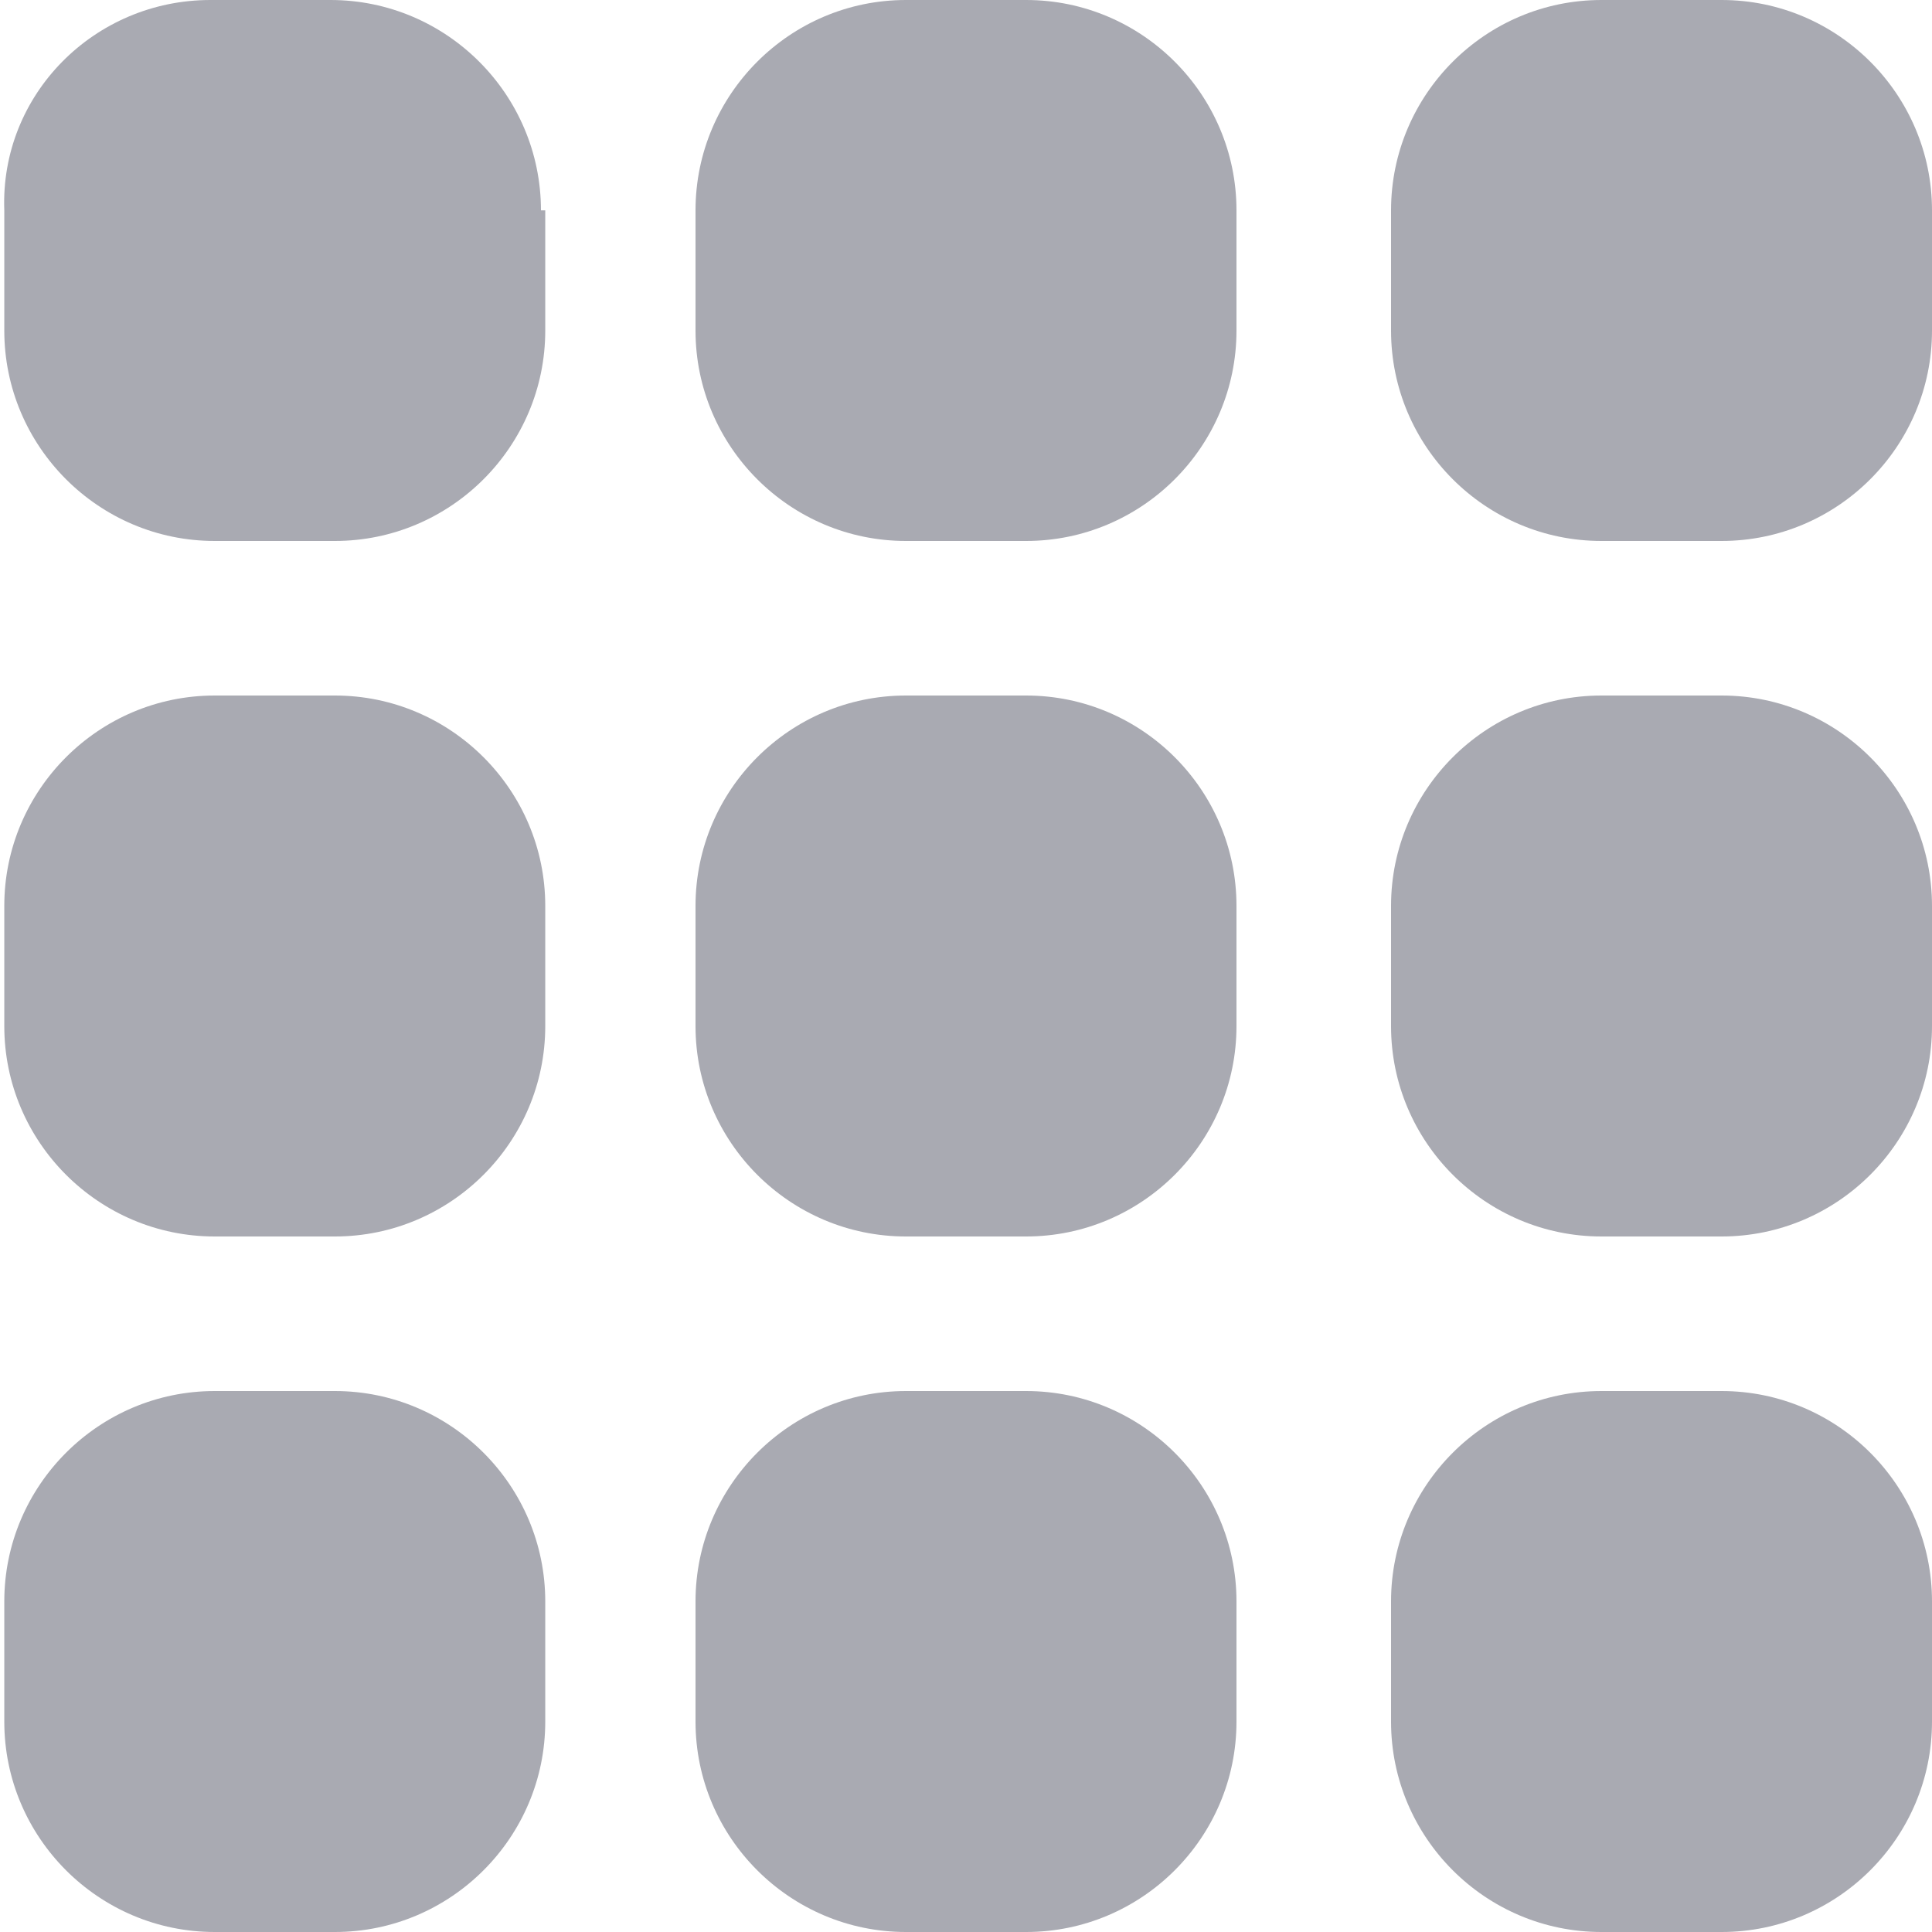 <?xml version="1.0" encoding="UTF-8"?>
<svg id="Layer_1" xmlns="http://www.w3.org/2000/svg" version="1.1" viewBox="0 0 45 45">
  <!-- Generator: Adobe Illustrator 29.3.1, SVG Export Plug-In . SVG Version: 2.1.0 Build 151)  -->
  <defs>
    <style>
      .st0 {
        fill: #a9aab2;
      }
    </style>
  </defs>
  <path class="st0" d="M45,4.9v2.8c0,2.7-2.2,4.9-4.9,4.9h-2.8c-2.7,0-4.9-2.2-4.9-4.9v-2.8c0-2.7,2.2-4.9,4.9-4.9h2.8c2.7,0,4.9,2.2,4.9,4.9Z"/>
  <path class="st0" d="M45,21.1v2.8c0,2.7-2.2,4.9-4.9,4.9h-2.8c-2.7,0-4.9-2.2-4.9-4.9v-2.8c0-2.7,2.2-4.9,4.9-4.9h2.8c2.7,0,4.9,2.2,4.9,4.9Z"/>
  <path class="st0" d="M12.7,21.1v2.8c0,2.7-2.2,4.9-4.9,4.9h-2.8c-2.7,0-4.9-2.2-4.9-4.9v-2.8c0-2.7,2.2-4.9,4.9-4.9h2.8c2.7,0,4.9,2.2,4.9,4.9Z"/>
  <path class="st0" d="M12.7,37.3v2.8c0,2.7-2.2,4.9-4.9,4.9h-2.8c-2.7,0-4.9-2.2-4.9-4.9v-2.8c0-2.7,2.2-4.9,4.9-4.9h2.8c2.7,0,4.9,2.2,4.9,4.9Z"/>
  <path class="st0" d="M12.7,4.9v2.8c0,2.7-2.2,4.9-4.9,4.9h-2.8c-2.7,0-4.9-2.2-4.9-4.9v-2.8C0,2.2,2.2,0,4.9,0h2.8c2.7,0,4.9,2.2,4.9,4.9Z"/>
  <path class="st0" d="M28.8,4.9v2.8c0,2.7-2.2,4.9-4.9,4.9h-2.8c-2.7,0-4.9-2.2-4.9-4.9v-2.8c0-2.7,2.2-4.9,4.9-4.9h2.8c2.7,0,4.9,2.2,4.9,4.9Z"/>
  <path class="st0" d="M28.8,37.3v2.8c0,2.7-2.2,4.9-4.9,4.9h-2.8c-2.7,0-4.9-2.2-4.9-4.9v-2.8c0-2.7,2.2-4.9,4.9-4.9h2.8c2.7,0,4.9,2.2,4.9,4.9Z"/>
  <path class="st0" d="M28.8,21.1v2.8c0,2.7-2.2,4.9-4.9,4.9h-2.8c-2.7,0-4.9-2.2-4.9-4.9v-2.8c0-2.7,2.2-4.9,4.9-4.9h2.8c2.7,0,4.9,2.2,4.9,4.9Z"/>
  <path class="st0" d="M45,37.3v2.8c0,2.7-2.2,4.9-4.9,4.9h-2.8c-2.7,0-4.9-2.2-4.9-4.9v-2.8c0-2.7,2.2-4.9,4.9-4.9h2.8c2.7,0,4.9,2.2,4.9,4.9Z"/>
</svg>